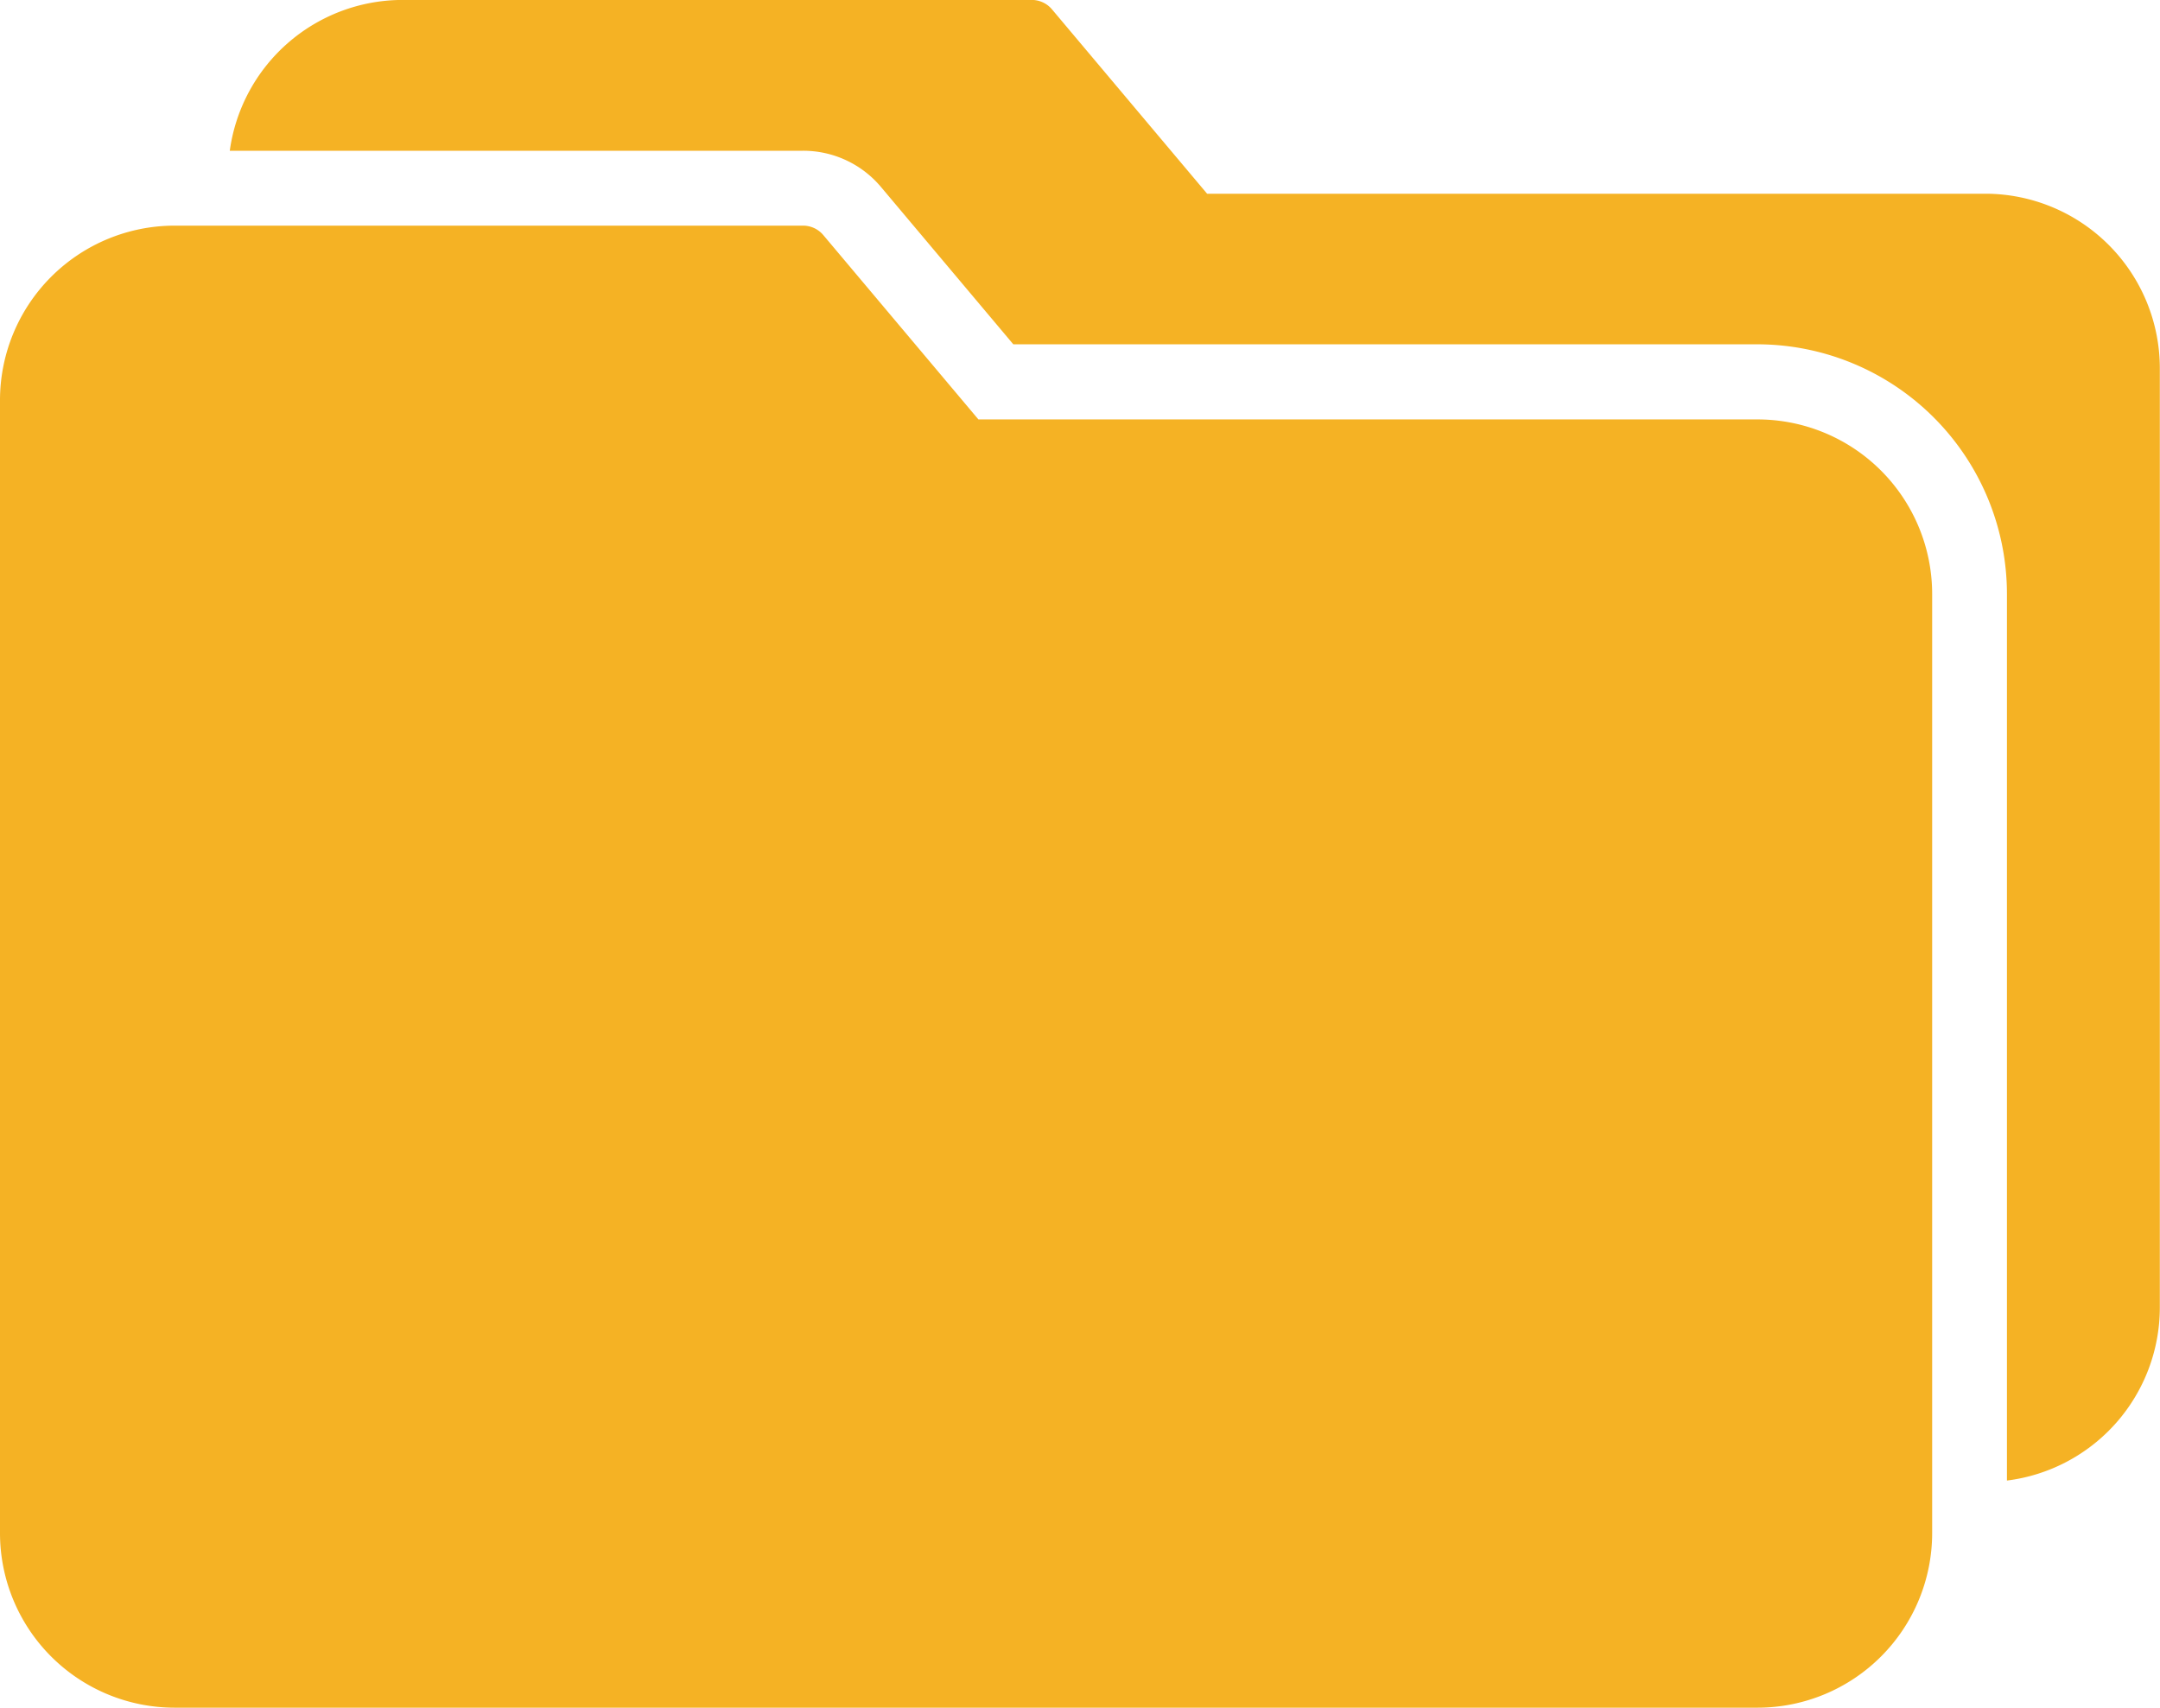 <svg xmlns="http://www.w3.org/2000/svg" width="37.751" height="29.853" viewBox="0 0 37.751 29.853"><defs><style>.a{fill:#f5b224;}</style></defs><g transform="translate(0 -42.679)"><g transform="translate(0 46.624)"><g transform="translate(0 0)"><path class="a" d="M30.719,88.705H17.1l-2.709-3.22a.463.463,0,0,0-.37-.167H3.031A3.053,3.053,0,0,0,0,88.372v19.8a3.053,3.053,0,0,0,3.05,3.05H30.719a3.053,3.053,0,0,0,3.05-3.05V91.755A3.053,3.053,0,0,0,30.719,88.705Z" transform="translate(0 -85.319)"/></g></g><g transform="translate(4.016 42.679)"><path class="a" d="M74.1,46.065H60.481l-2.709-3.22a.463.463,0,0,0-.37-.167H46.416A3.05,3.05,0,0,0,43.4,45.314H53.419a1.773,1.773,0,0,1,1.362.633l2.313,2.75H70.1a4.367,4.367,0,0,1,4.36,4.36v15.5a3.05,3.05,0,0,0,2.672-3.024V49.111A3.053,3.053,0,0,0,74.1,46.065Z" transform="translate(-43.4 -42.679)"/></g></g></svg>